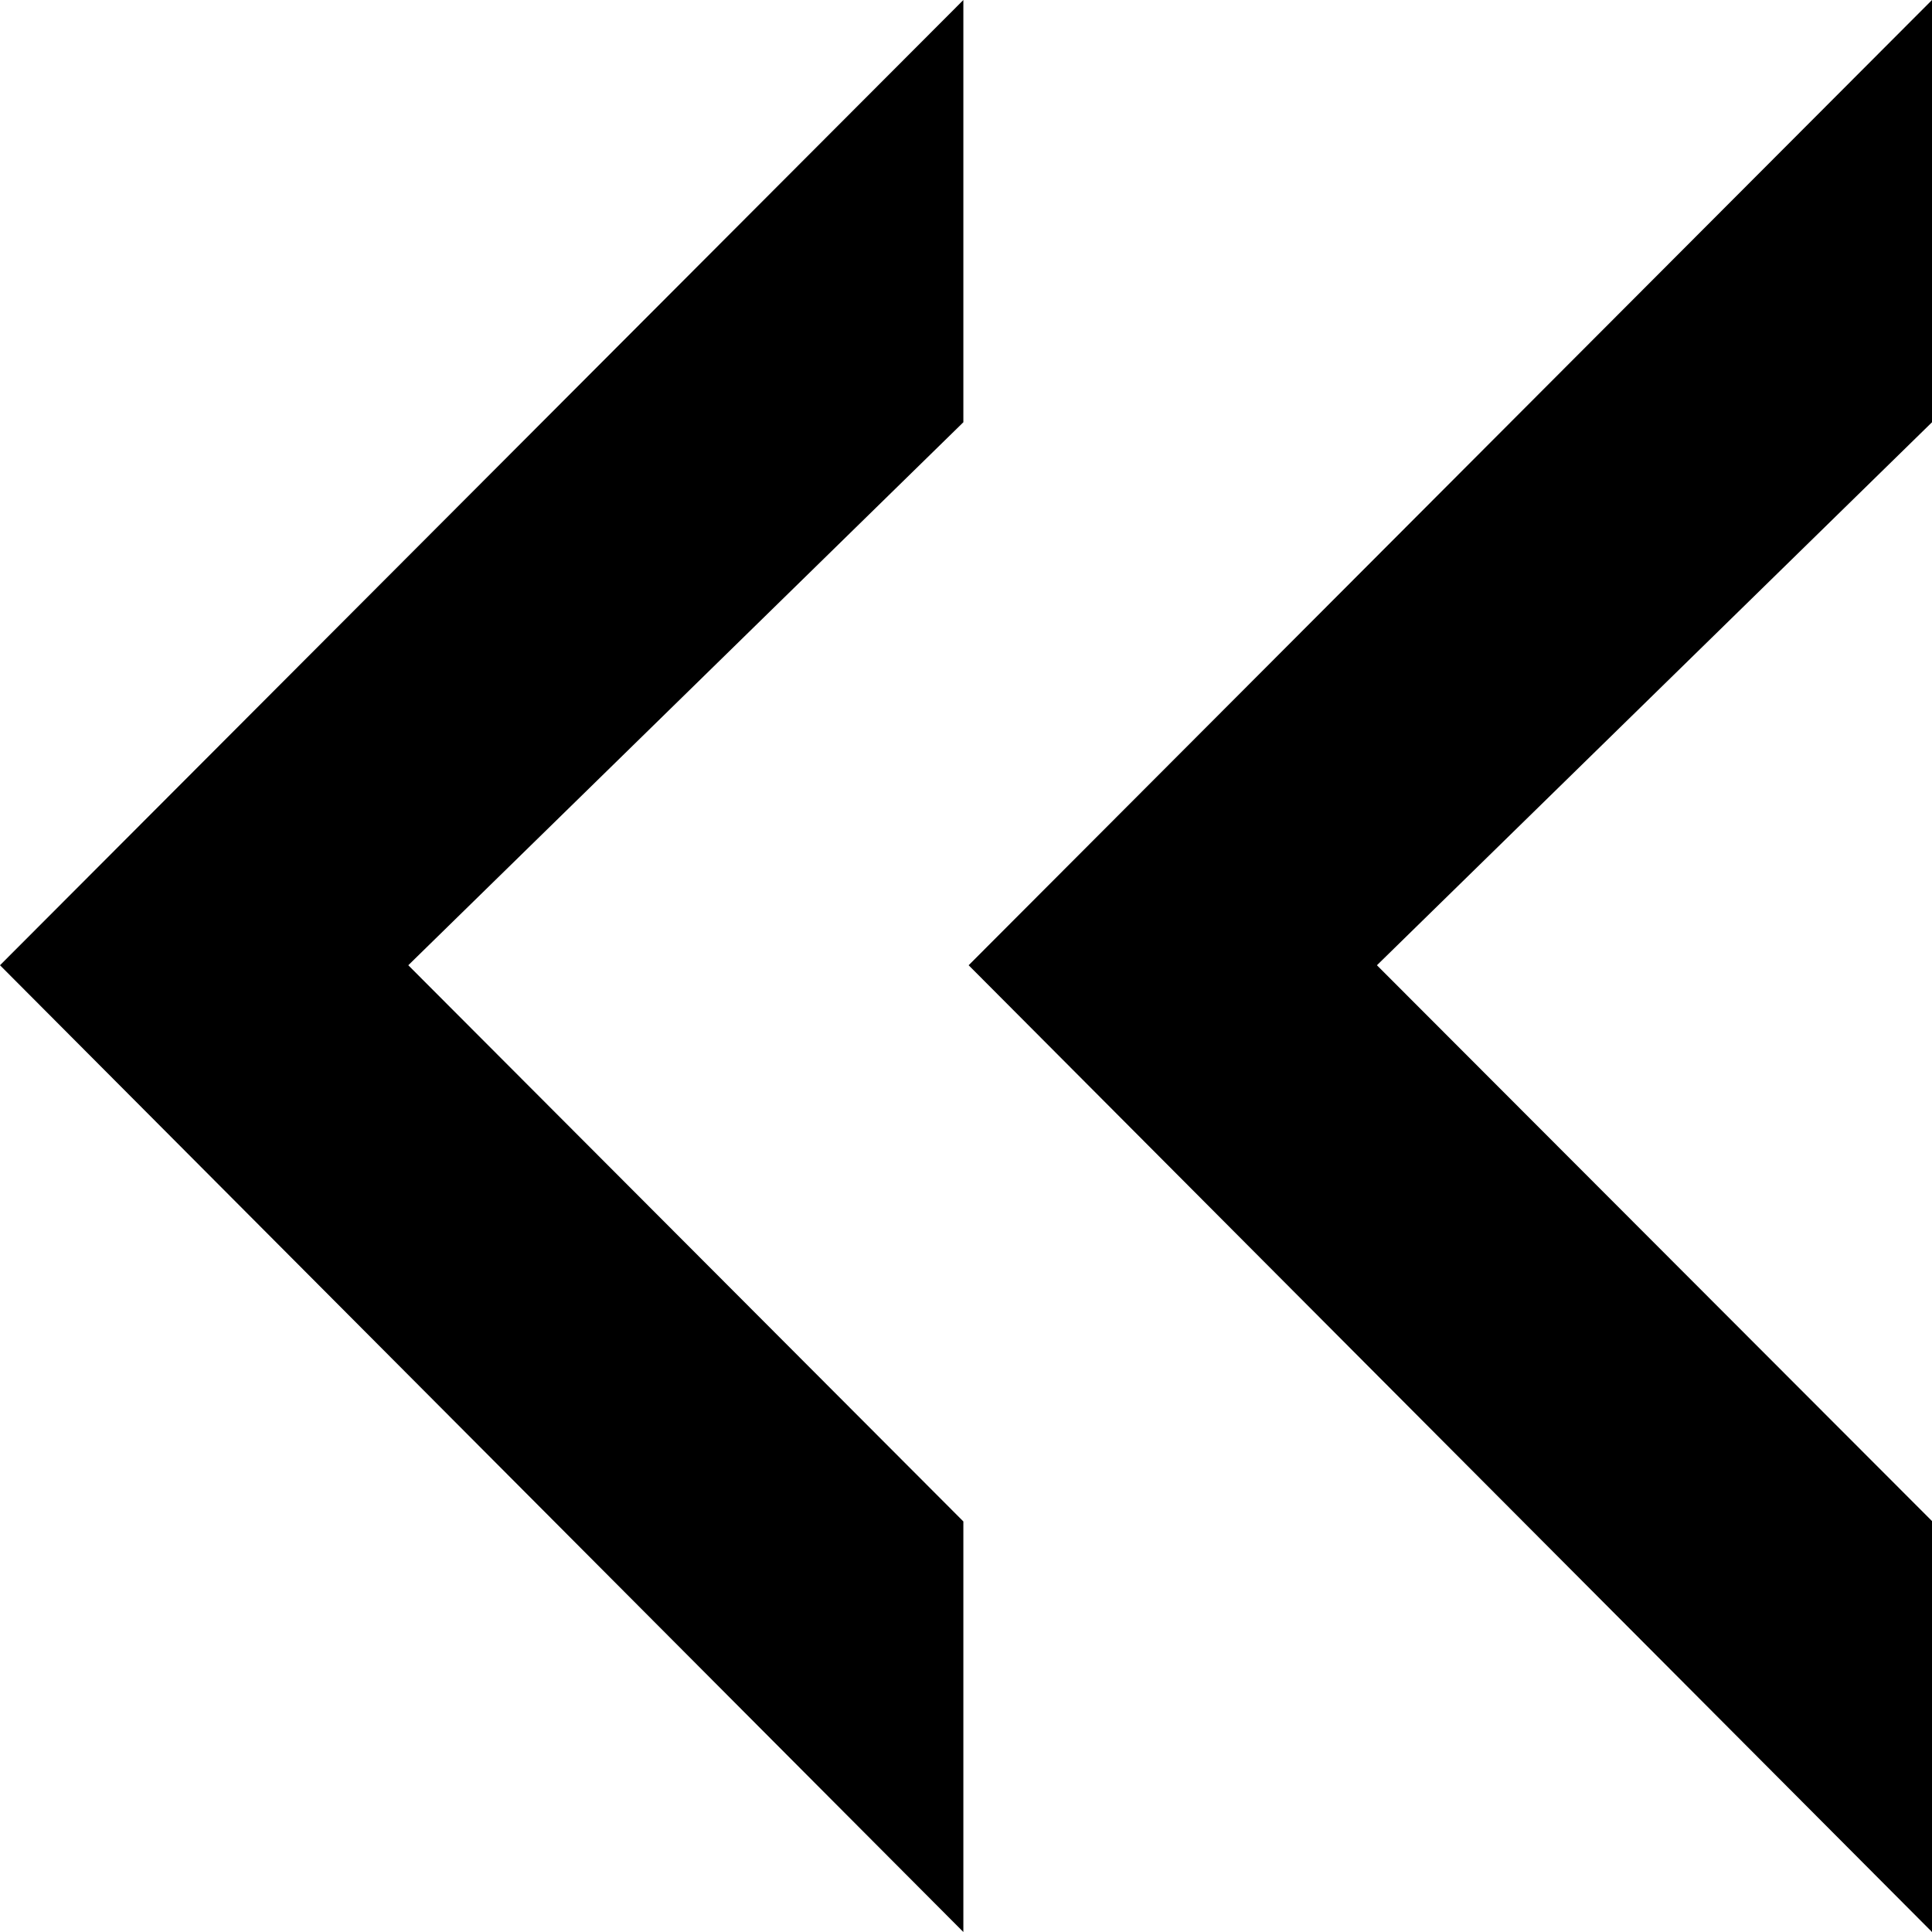 <?xml version="1.0" encoding="utf-8"?>
<!-- Generator: Adobe Illustrator 21.1.0, SVG Export Plug-In . SVG Version: 6.00 Build 0)  -->
<svg version="1.1" id="Shape_1_1_" xmlns="http://www.w3.org/2000/svg" xmlns:xlink="http://www.w3.org/1999/xlink" x="0px" y="0px"
	 viewBox="0 0 512 512" style="enable-background:new 0 0 512 512;" xml:space="preserve">
<path d="M256.7,255.8L512,0v111.9L364.9,255.8L512,403.1V512L256.7,255.8z M0,255.8L255.3,0v111.9L108.2,255.8l147.1,147.4V512
	L0,255.8z"/>
</svg>

